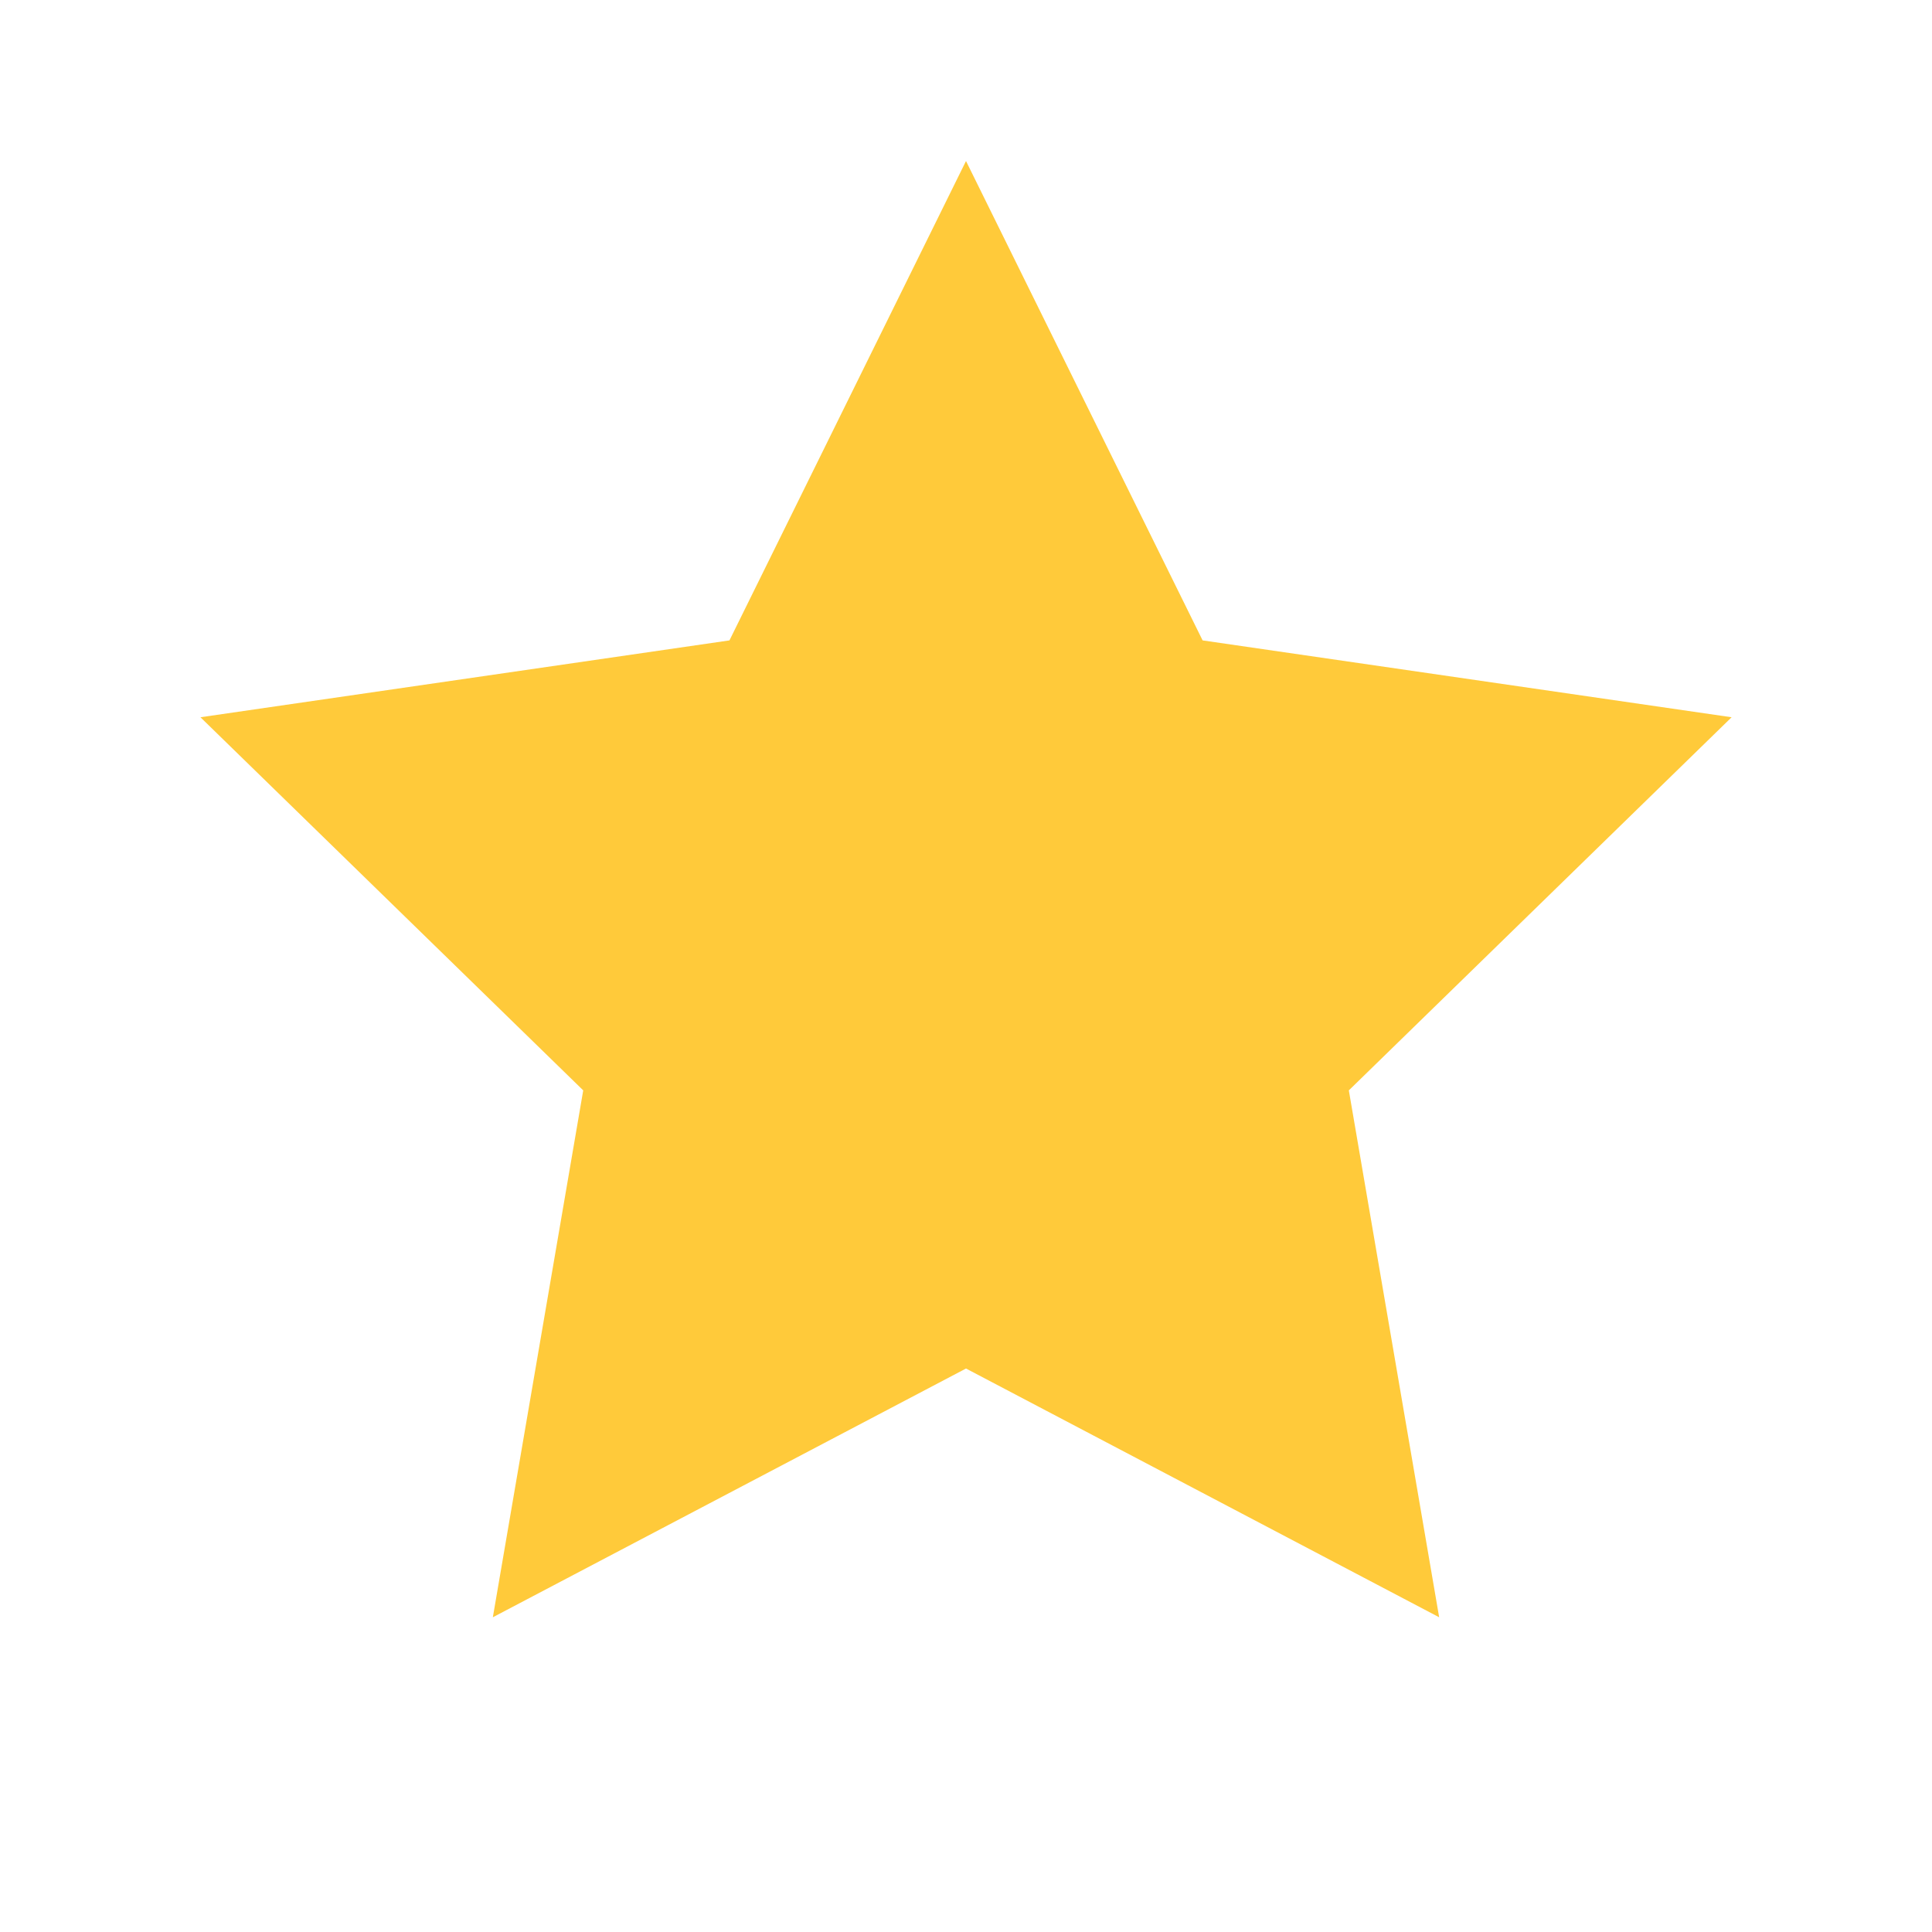 <svg xmlns="http://www.w3.org/2000/svg" xmlns:xlink="http://www.w3.org/1999/xlink" width="32" height="32" viewBox="0 0 32 32">
    <defs>
        <path id="a" d="M13.333 20l-7.837 4.12 1.497-8.727-6.34-6.18L9.415 7.94 13.333 0l3.919 7.94 8.762 1.273-6.34 6.18 1.496 8.727z"/>
    </defs>
    <use fill="#FFCA3A" fill-rule="evenodd" transform="translate(2.667 2.667)" xlink:href="#a"/>
</svg>
